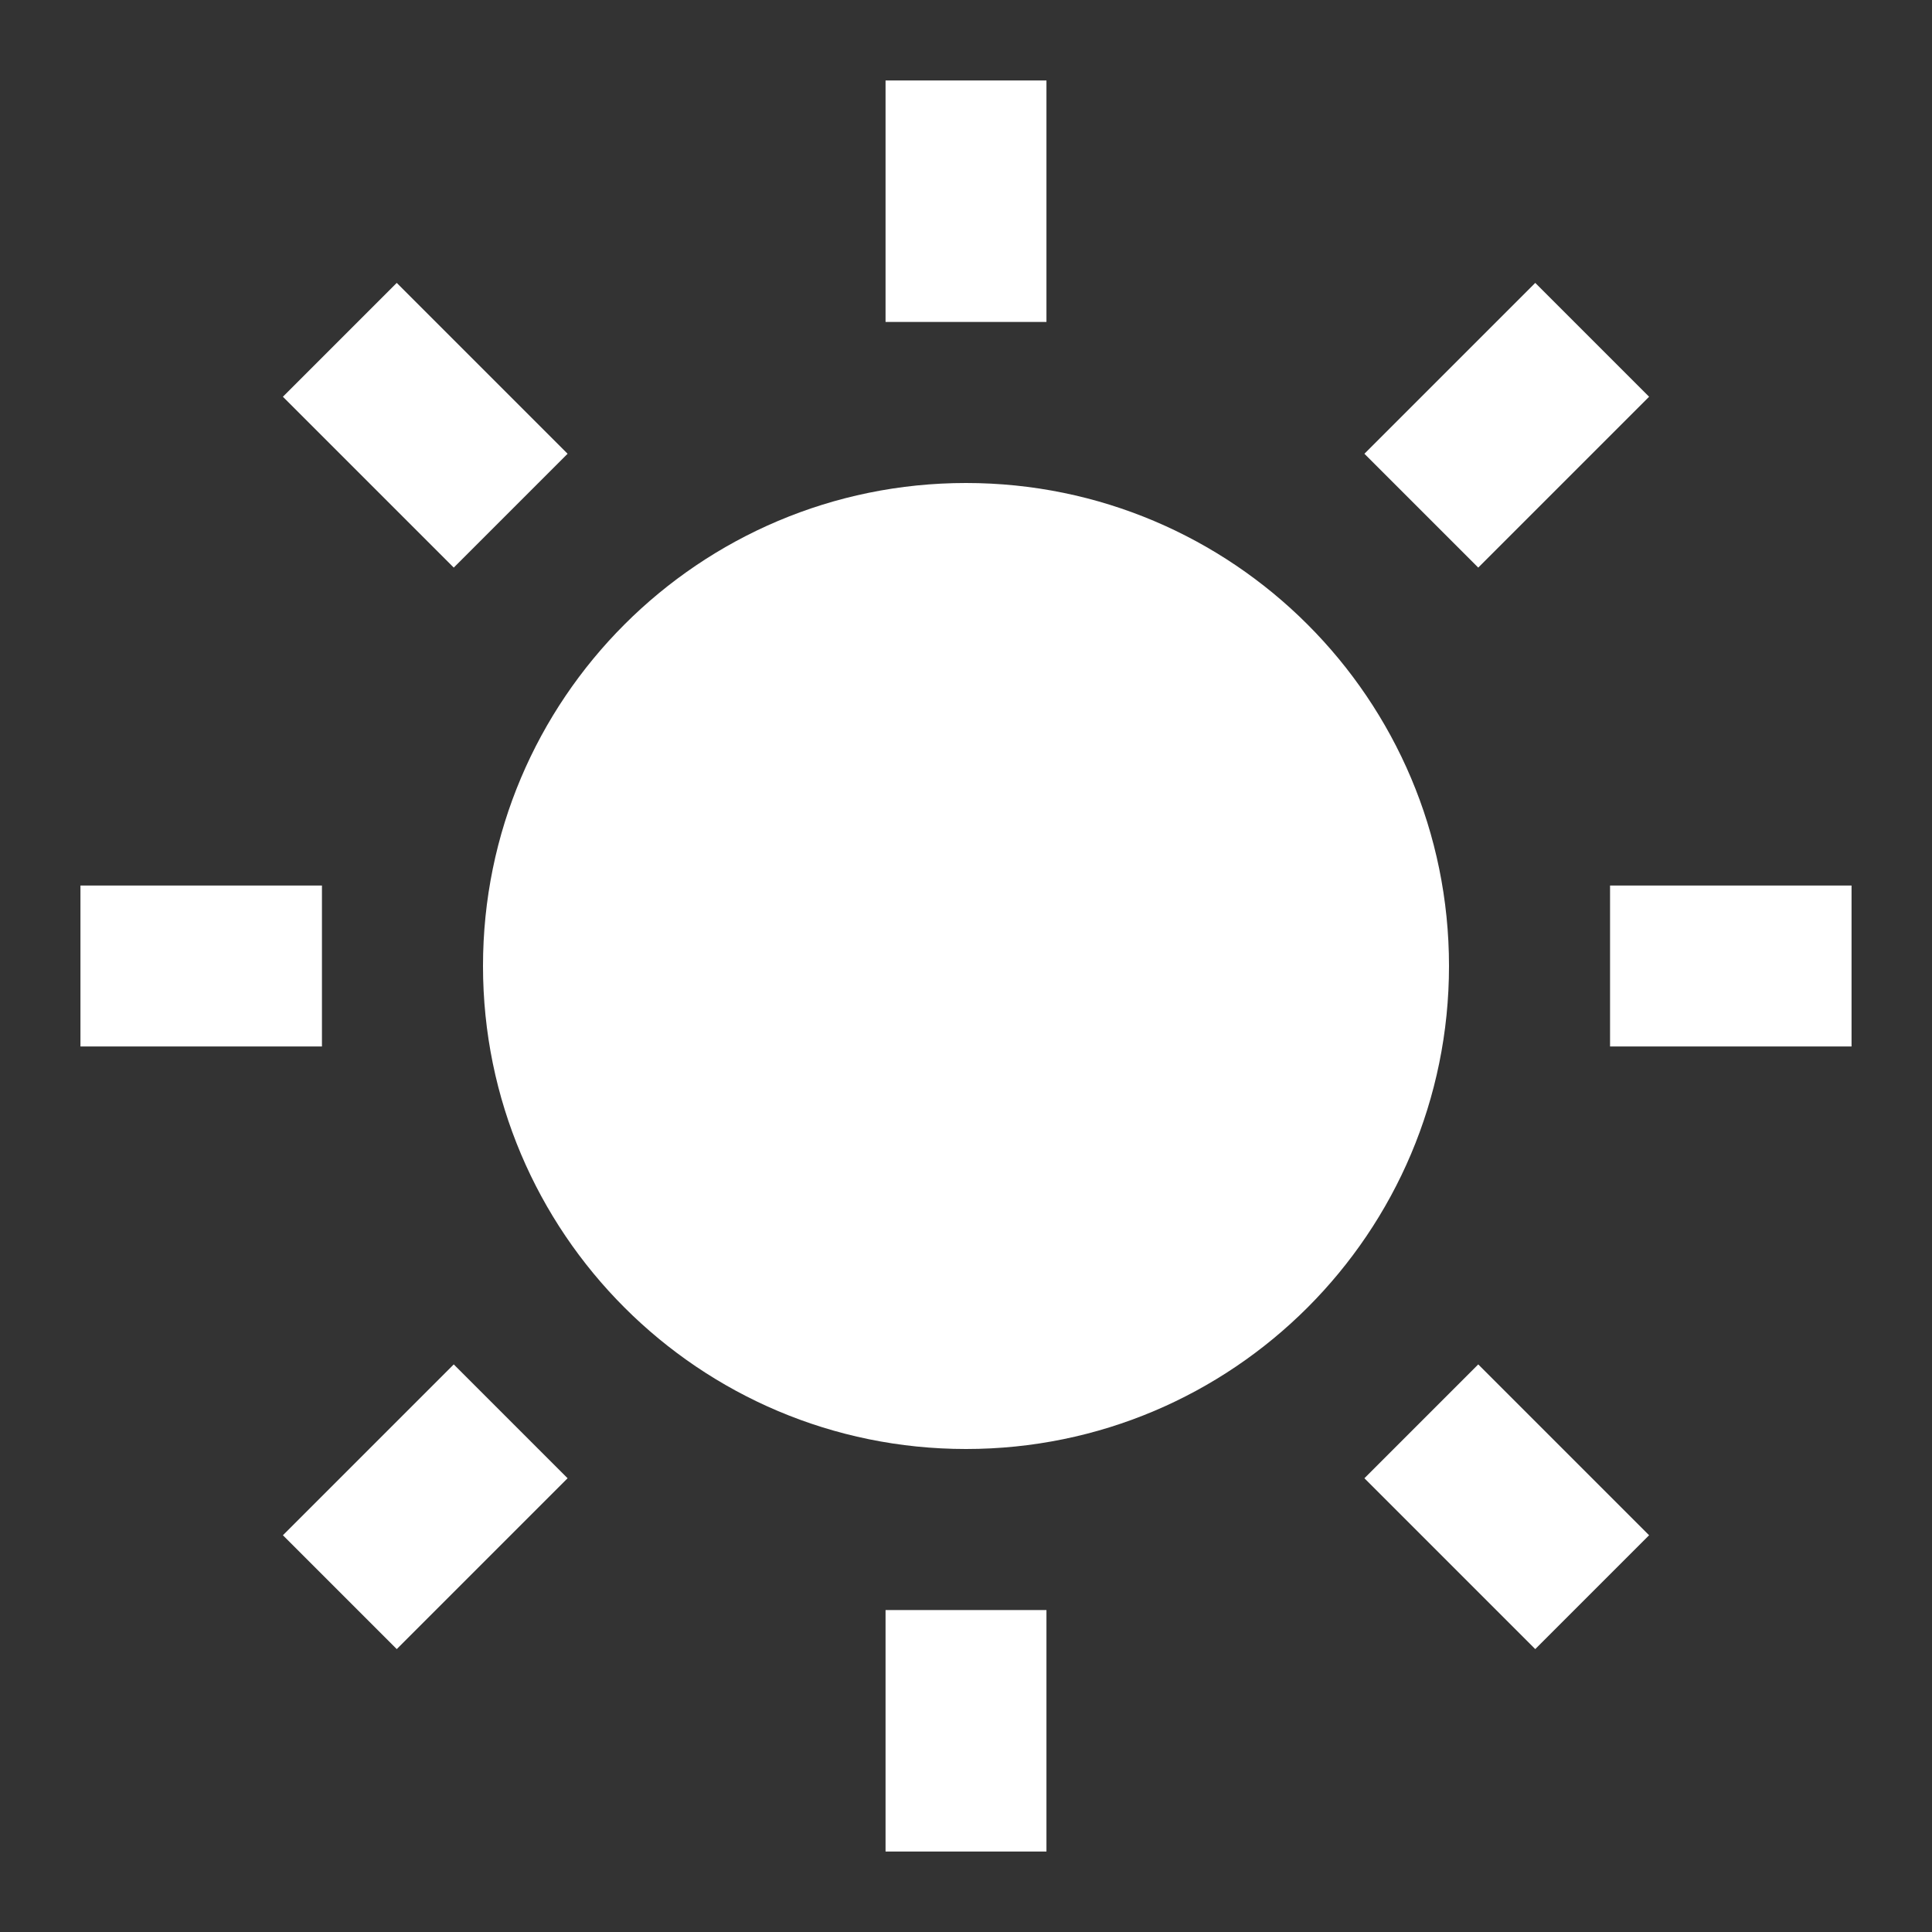 <svg width="14" height="14" viewBox="0 0 14 14" fill="none" xmlns="http://www.w3.org/2000/svg">
<rect x="0" y="0" width="14" height="14" fill="#333333" stroke="none"/>
<path d="M7 10.5C5.067 10.5 3.5 8.933 3.5 7C3.5 5.067 5.067 3.5 7 3.5C8.933 3.5 10.5 5.067 10.5 7C10.5 8.933 8.933 10.5 7 10.5ZM6.417 0.583H7.583V2.333H6.417V0.583ZM6.417 11.667H7.583V13.417H6.417V11.667ZM2.05 2.875L2.875 2.05L4.113 3.288L3.288 4.113L2.05 2.875ZM9.887 10.712L10.712 9.887L11.95 11.125L11.125 11.95L9.887 10.712ZM11.125 2.05L11.95 2.875L10.712 4.113L9.887 3.288L11.125 2.05ZM3.288 9.887L4.113 10.712L2.875 11.95L2.05 11.125L3.288 9.887ZM13.417 6.417V7.583H11.667V6.417H13.417ZM2.333 6.417V7.583H0.583V6.417H2.333Z" fill="white"/>
</svg>
